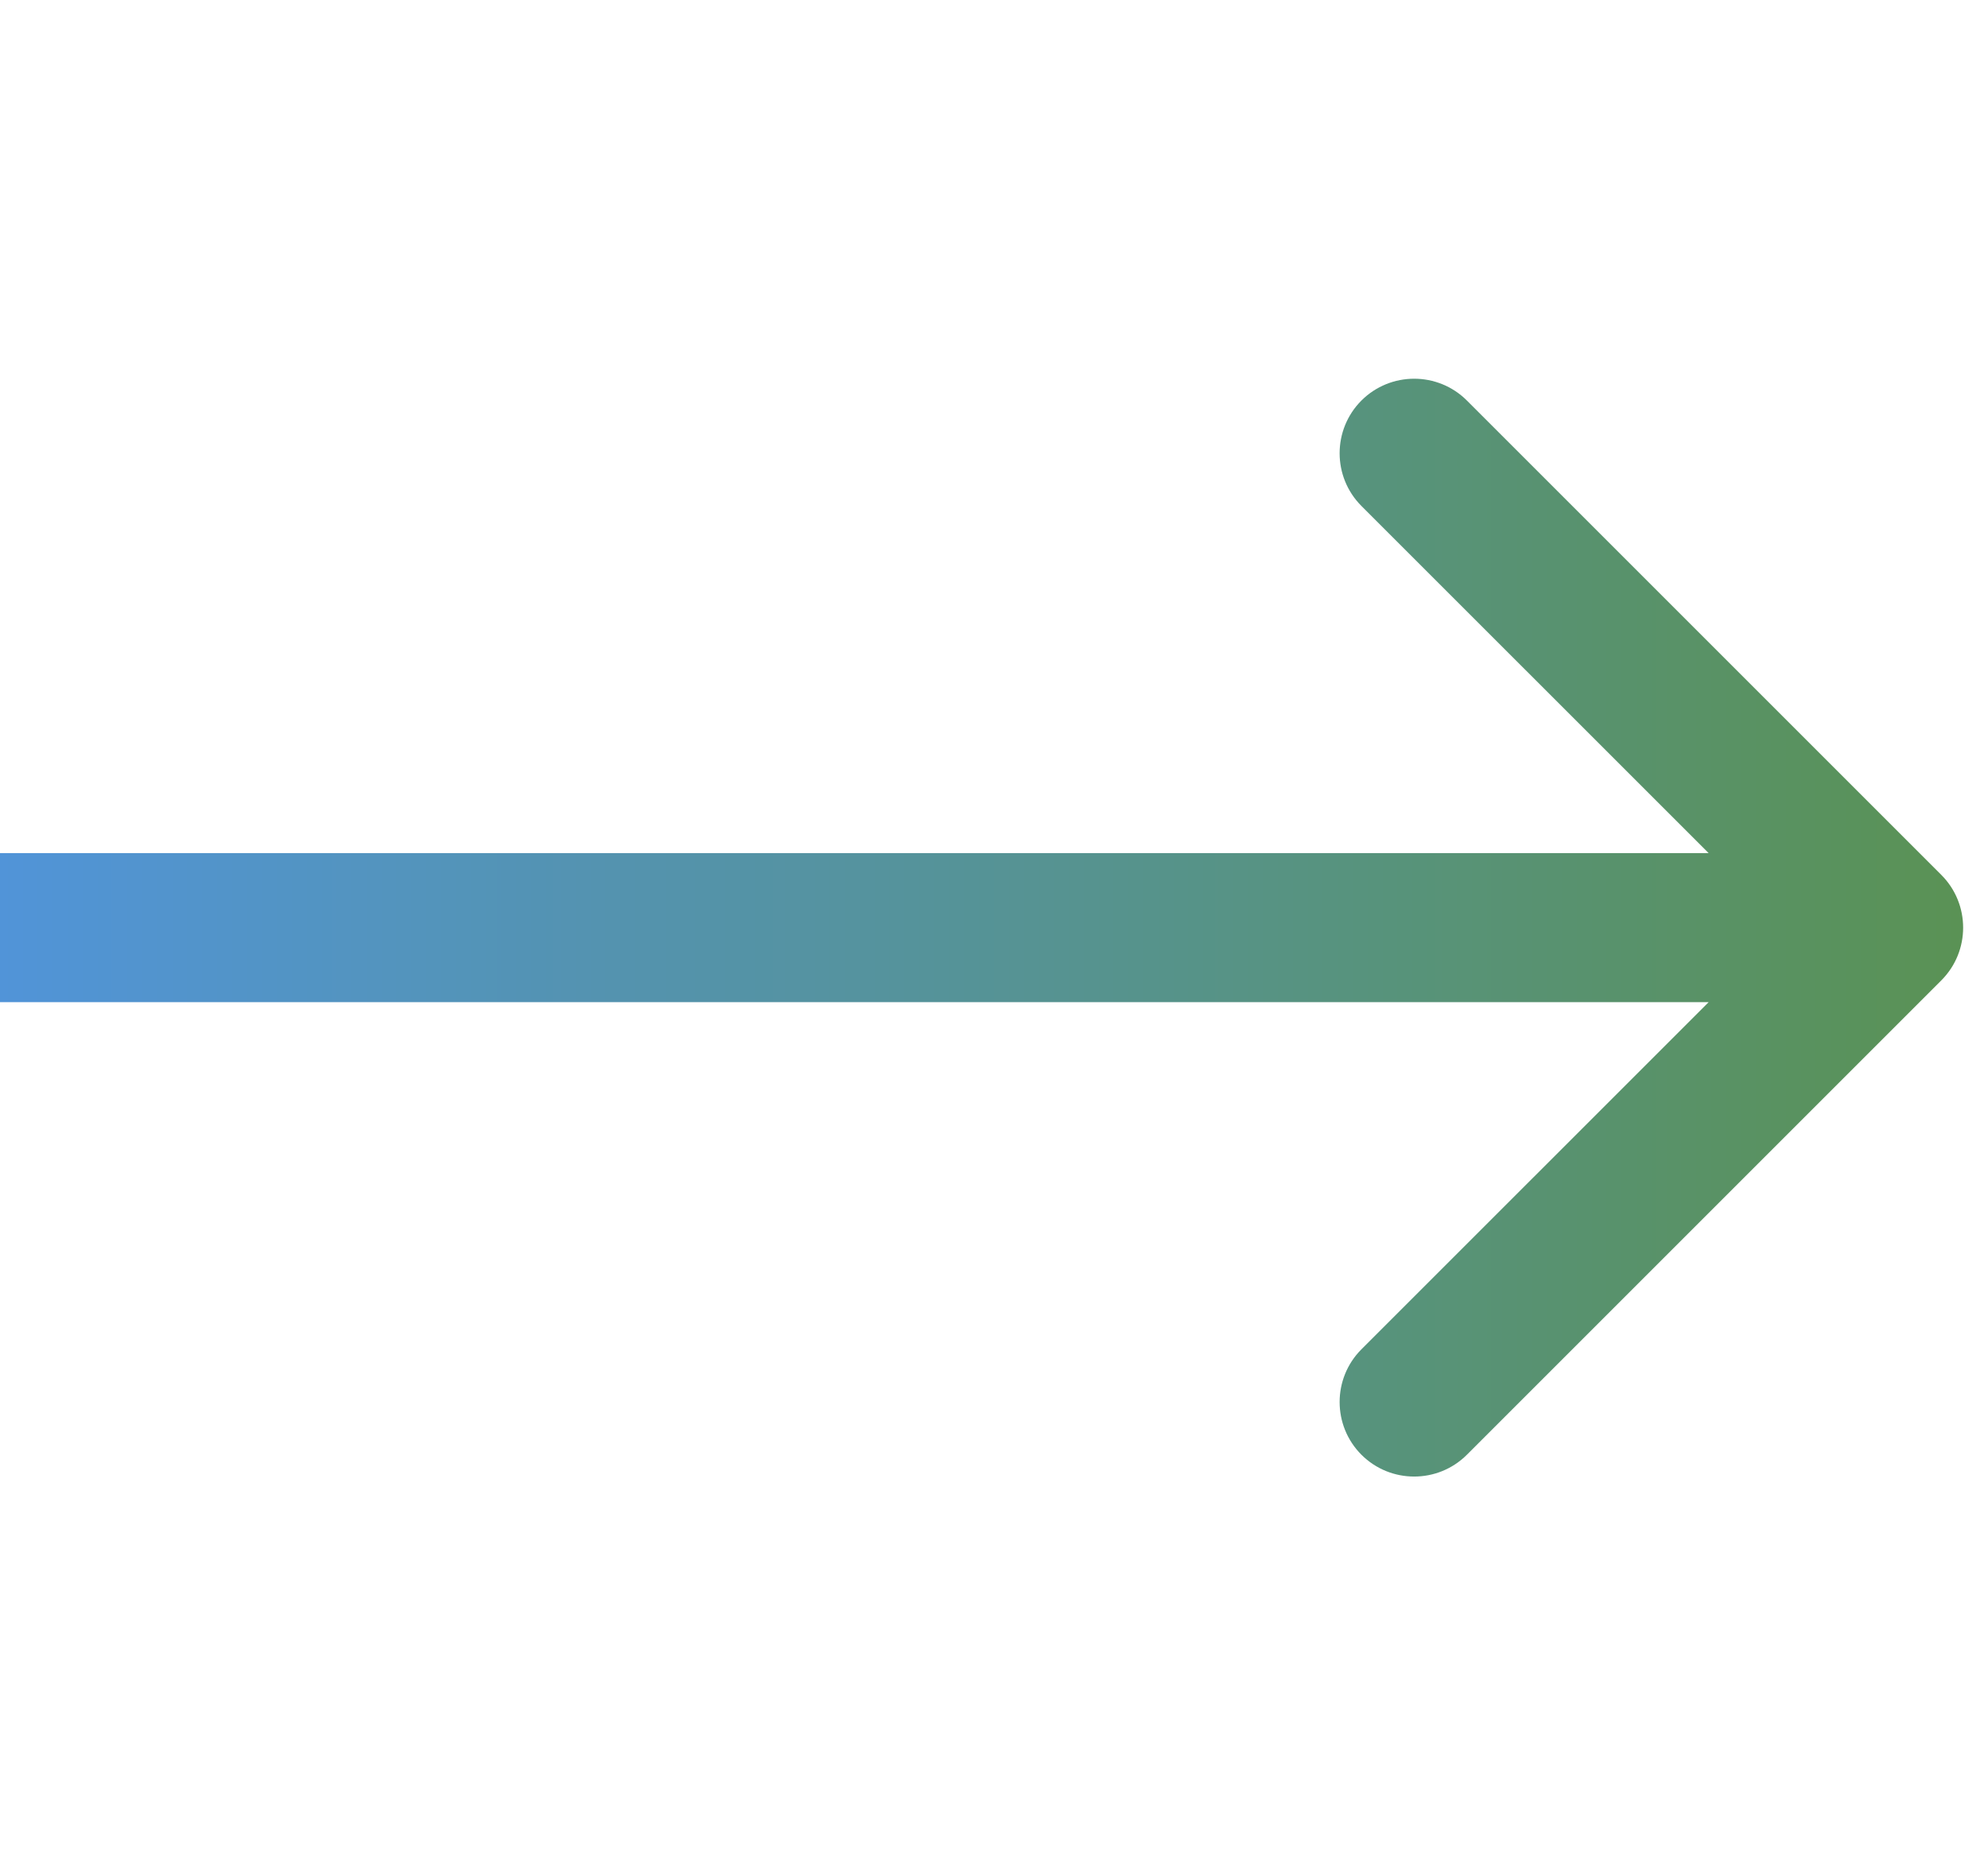 <svg width="30" height="28" viewBox="0 0 40 24" fill="none" xmlns="http://www.w3.org/2000/svg">
<path d="M39.061 13.061C39.646 12.475 39.646 11.525 39.061 10.939L29.515 1.393C28.929 0.808 27.979 0.808 27.393 1.393C26.808 1.979 26.808 2.929 27.393 3.515L35.879 12L27.393 20.485C26.808 21.071 26.808 22.021 27.393 22.607C27.979 23.192 28.929 23.192 29.515 22.607L39.061 13.061ZM0 13.5H38V10.5H0V13.5Z" fill="url(#paint0_linear)"/>
<defs>
<linearGradient id="paint0_linear" x1="0" y1="12" x2="40" y2="12" gradientUnits="userSpaceOnUse">
<stop stop-color="#5194D8"/>
<stop offset="1" stop-color="#5A9253"/>
</linearGradient>
</defs>
</svg>
